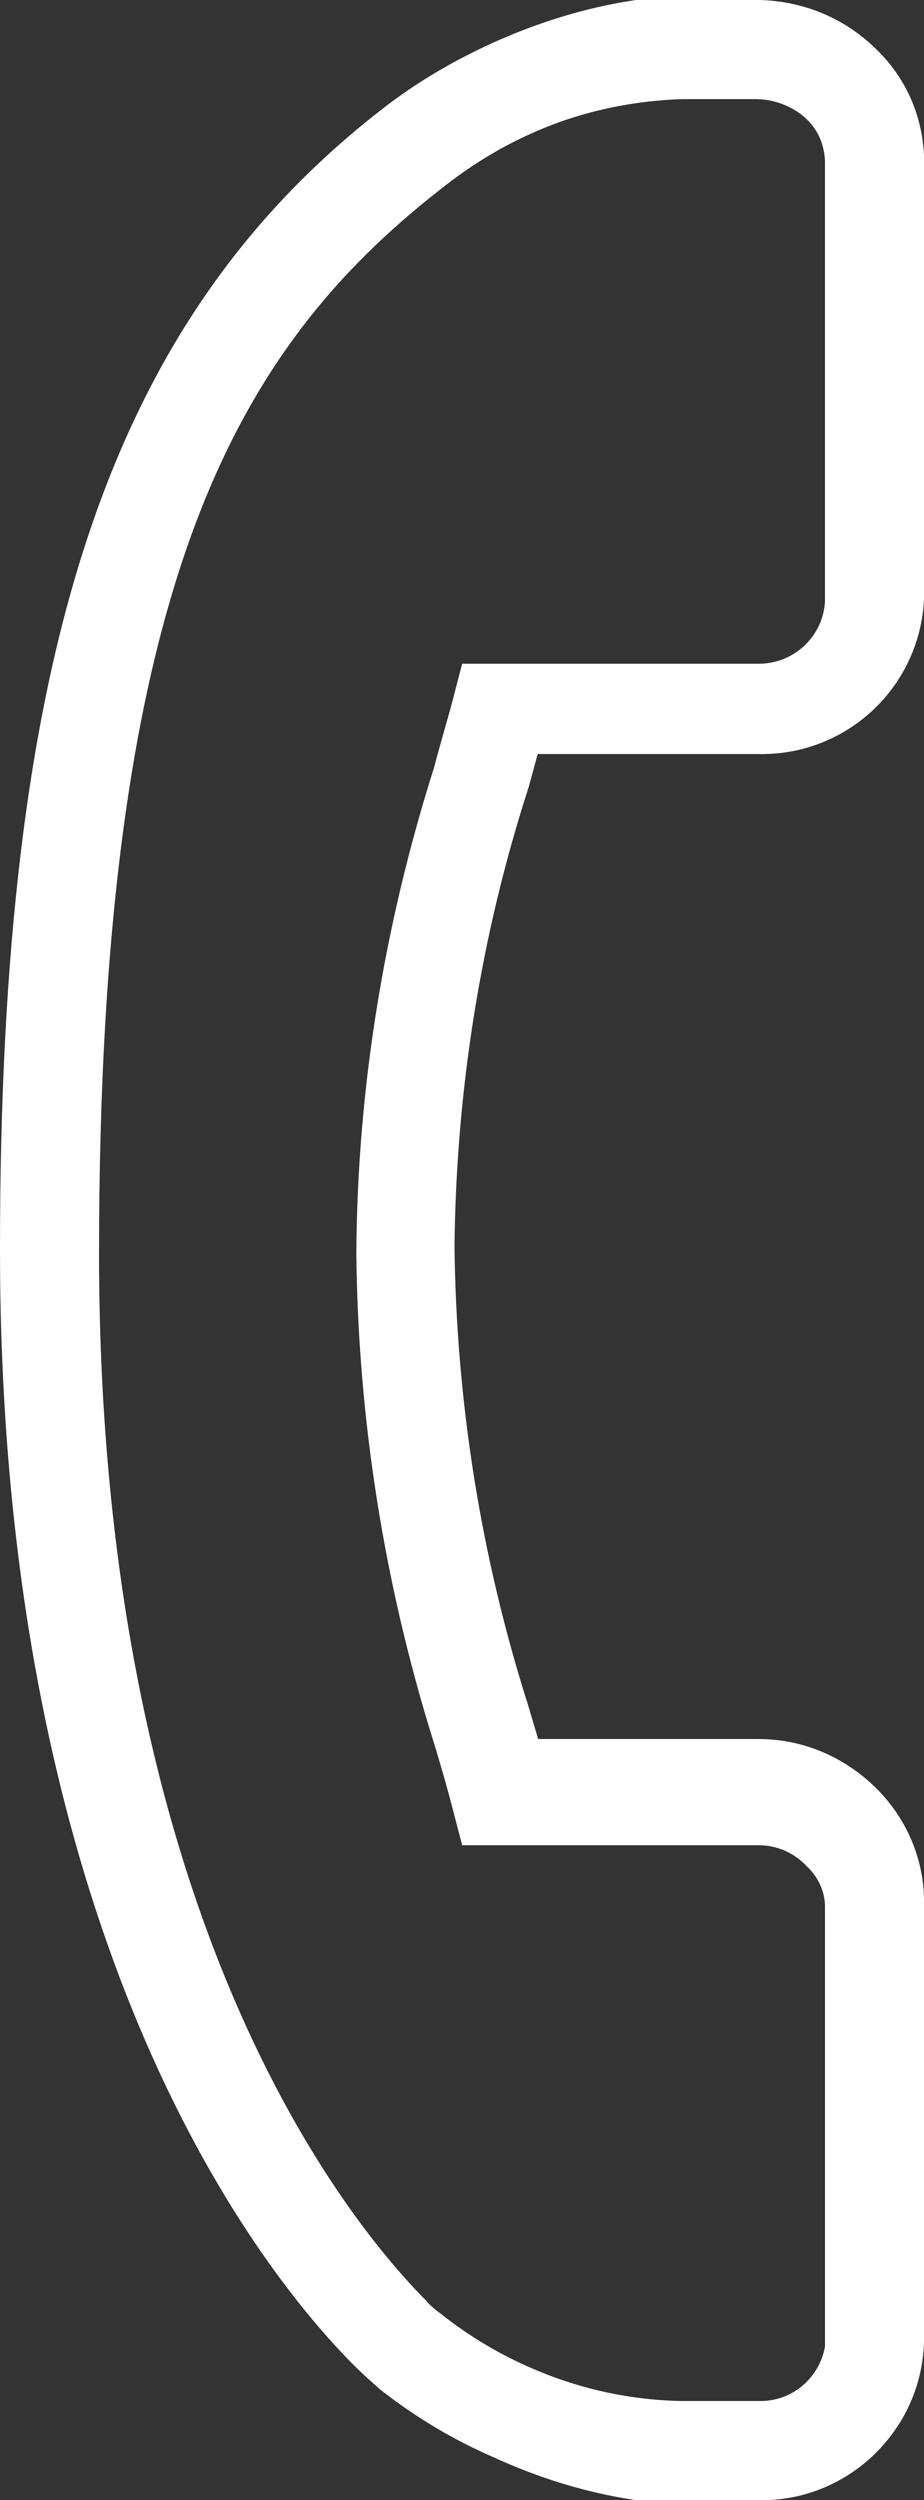 <?xml version="1.0" encoding="utf-8"?>
<!-- Generator: Adobe Illustrator 23.0.2, SVG Export Plug-In . SVG Version: 6.00 Build 0)  -->
<svg version="1.1" id="Layer_1" xmlns="http://www.w3.org/2000/svg" xmlns:xlink="http://www.w3.org/1999/xlink" x="0px" y="0px"
	 viewBox="0 0 10.45 28.25" style="enable-background:new 0 0 10.45 28.25;" xml:space="preserve">
<rect x="0" y="0" width="10.45" height="28.25" fill="#333333" stroke="none"/>
<style type="text/css">
	.st0{fill:#FFFFFF;stroke:#FFFFFF;stroke-width:0.5;stroke-miterlimit:10;}
</style>
<title>Asset 2</title>
<g>
	<g id="concept_2.2_-_promos_with_images_for_each_promo">
		<path class="st0" d="M10.2,26.45v-5c-0.01-0.4-0.18-0.78-0.46-1.06c-0.31-0.31-0.72-0.49-1.16-0.49H5.9l-0.17-0.57
			c-0.54-1.7-0.82-3.47-0.84-5.25c0.02-1.79,0.3-3.56,0.85-5.26l0.15-0.55h2.69c0.86,0.02,1.58-0.65,1.62-1.51v-5
			c-0.02-0.39-0.18-0.75-0.46-1.02C9.43,0.43,9.02,0.26,8.58,0.25H7.36H7.21C6.68,0.33,6.17,0.49,5.68,0.71
			c-0.44,0.2-0.85,0.44-1.23,0.74c-3,2.34-4.2,6-4.2,12.67c0,7.89,3,11.49,3.91,12.41c0.16,0.16,0.26,0.24,0.29,0.27
			c0.38,0.3,0.8,0.55,1.24,0.74c0.48,0.22,0.99,0.38,1.52,0.46h0.24h1.13C9.45,28.02,10.18,27.32,10.2,26.45z M8.58,27.38H7.71
			C7.1,27.37,6.5,27.24,5.94,27c-0.4-0.17-0.77-0.39-1.11-0.66c-0.07-0.05-0.14-0.11-0.2-0.18c-0.88-0.89-3.76-4.36-3.76-12
			S2.45,3.8,4.83,1.94c0.34-0.27,0.71-0.5,1.1-0.67c0.56-0.25,1.17-0.38,1.78-0.4h0.87c0.27,0.01,0.54,0.12,0.73,0.31
			c0.17,0.17,0.26,0.39,0.27,0.63v5c-0.03,0.53-0.47,0.94-1,0.94H5.42L5.36,7.98C5.3,8.21,5.22,8.47,5.15,8.74
			c-0.56,1.76-0.86,3.59-0.87,5.43c0.02,1.84,0.31,3.67,0.86,5.43c0.09,0.29,0.16,0.54,0.22,0.77l0.06,0.23h3.16
			c0.27,0,0.53,0.11,0.72,0.31c0.17,0.16,0.28,0.39,0.28,0.63v5C9.5,27.03,9.08,27.39,8.58,27.38z"/>
	</g>
</g>
</svg>
